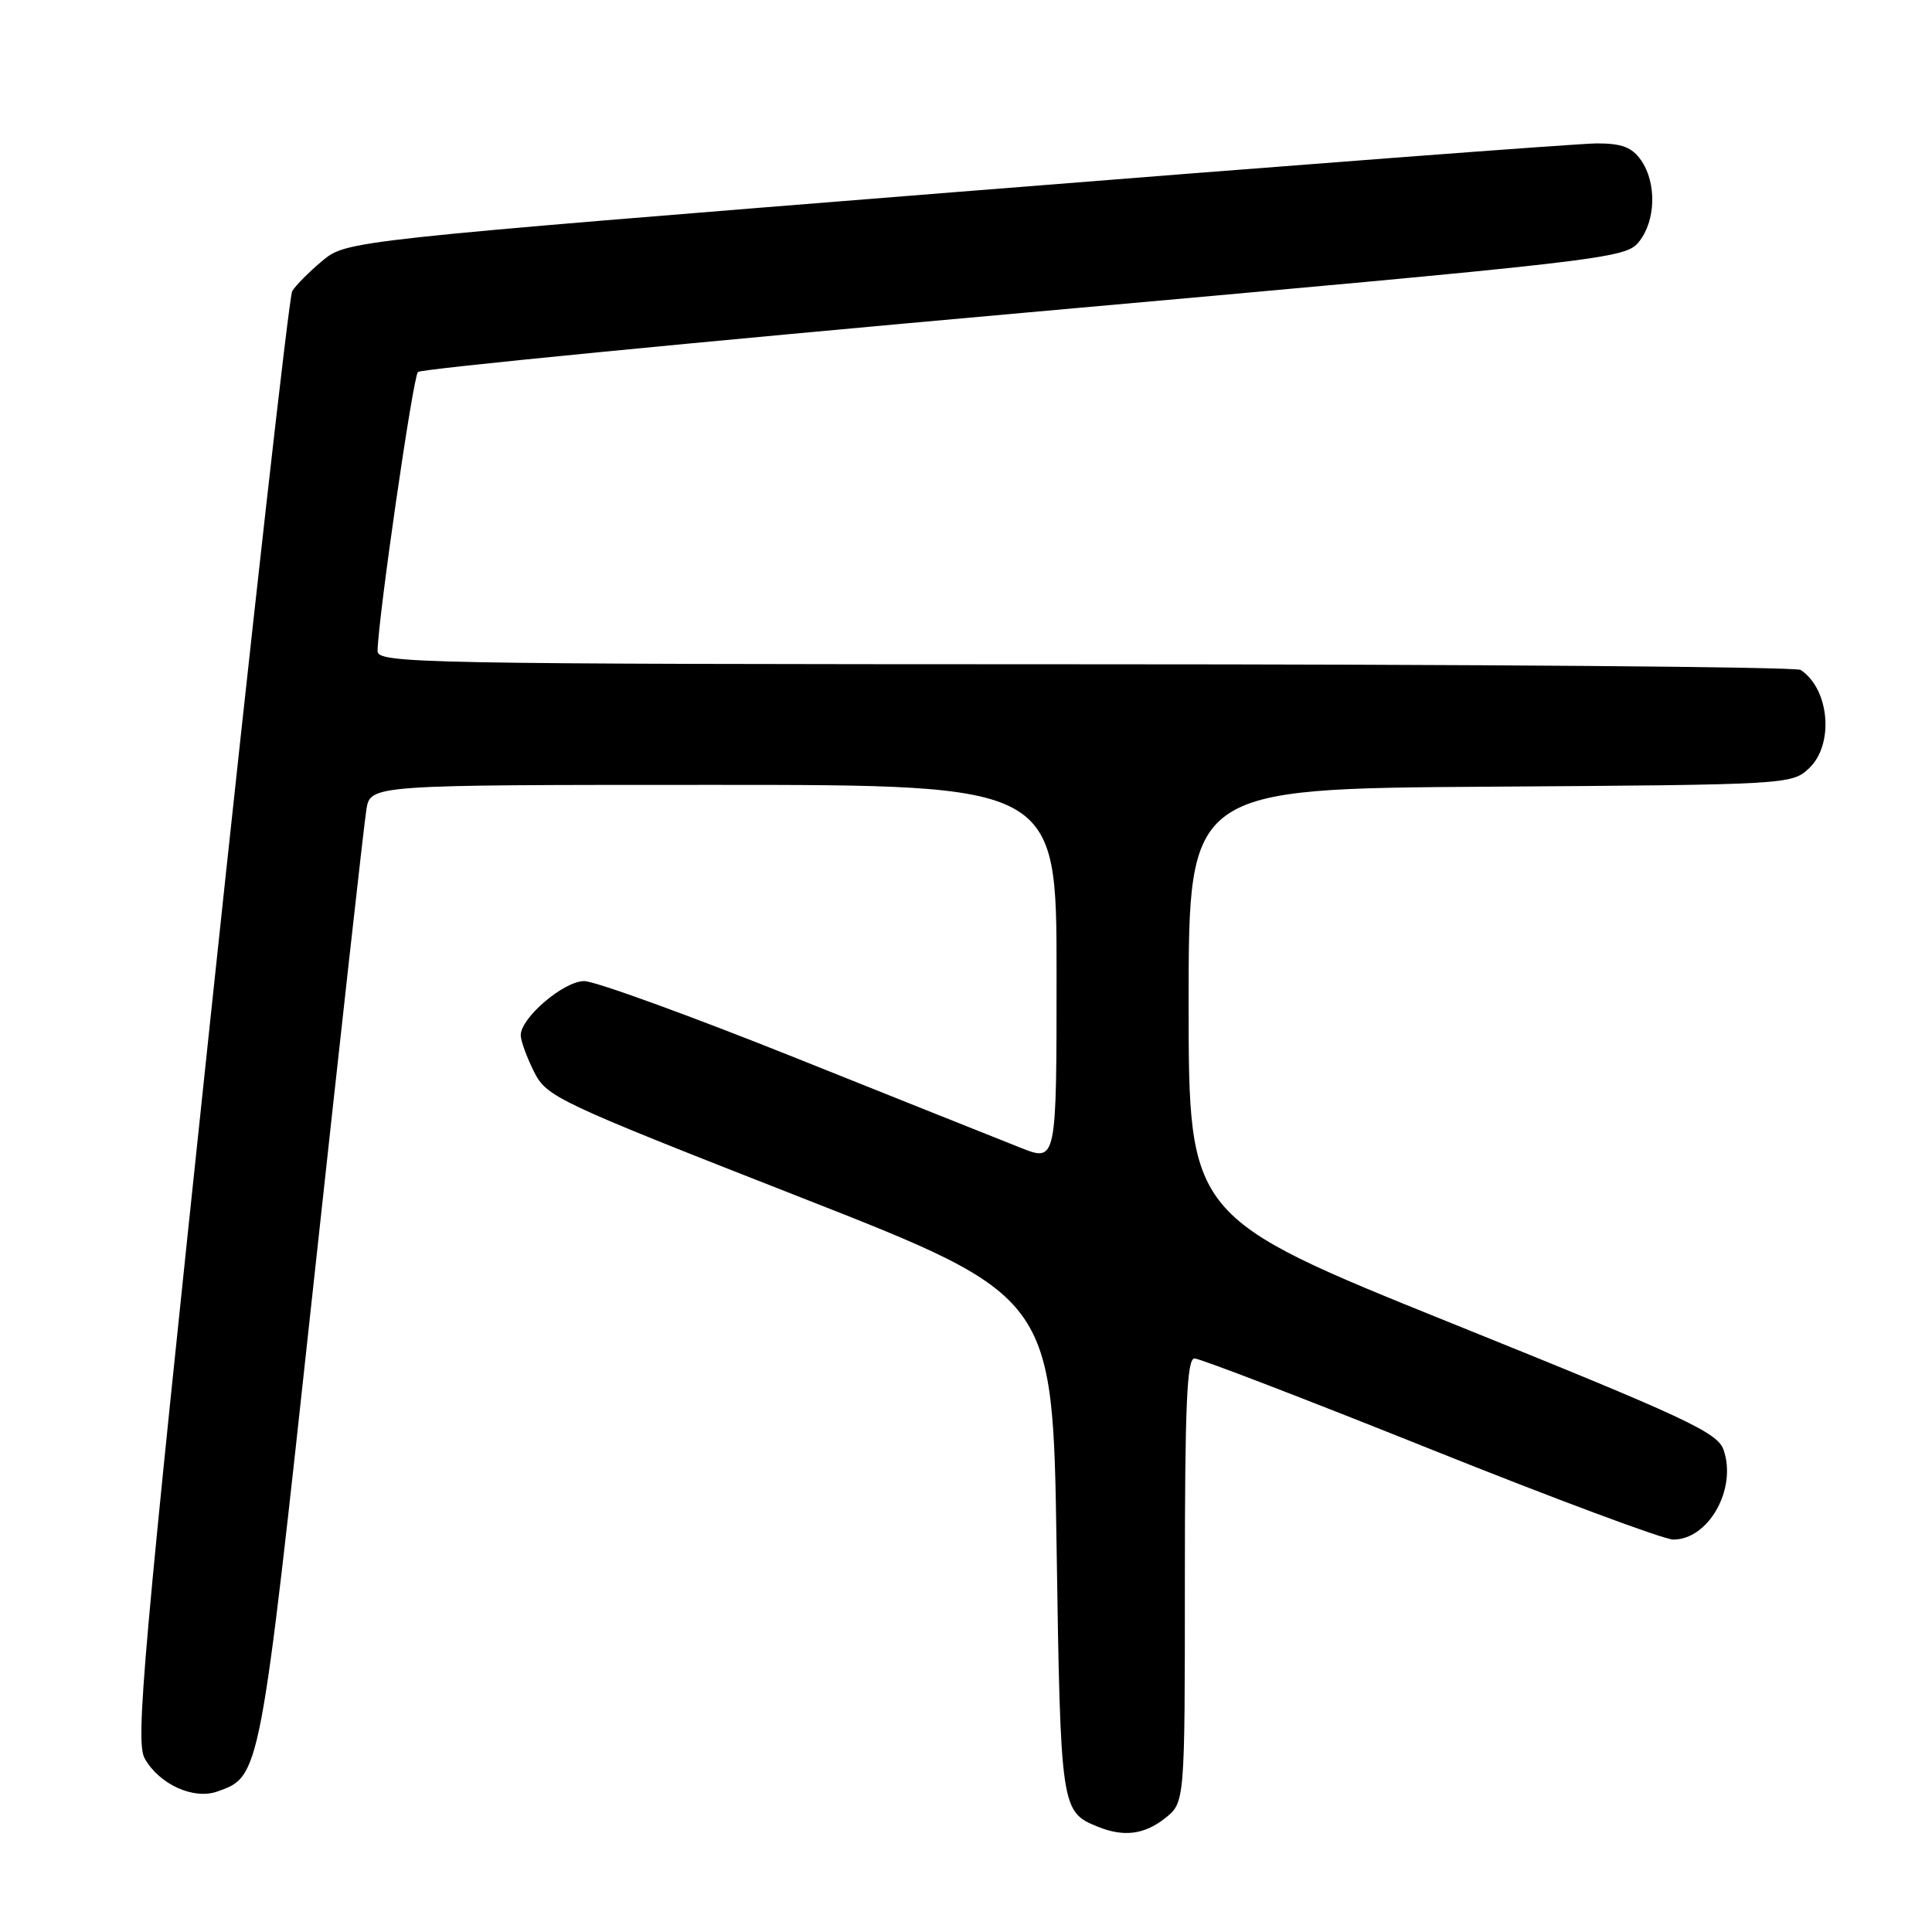 <?xml version="1.0" encoding="UTF-8" standalone="no"?>
<!DOCTYPE svg PUBLIC "-//W3C//DTD SVG 1.1//EN" "http://www.w3.org/Graphics/SVG/1.1/DTD/svg11.dtd" >
<svg xmlns="http://www.w3.org/2000/svg" xmlns:xlink="http://www.w3.org/1999/xlink" version="1.1" viewBox="0 0 256 256">
 <g >
 <path fill="currentColor"
d=" M 154.37 240.93 C 157.00 238.85 157.00 238.85 157.00 209.43 C 157.00 186.20 157.27 180.00 158.28 180.00 C 158.98 180.00 173.03 185.40 189.50 192.00 C 205.97 198.60 220.47 204.00 221.72 204.00 C 226.41 204.00 230.18 197.27 228.38 192.11 C 227.57 189.80 223.48 187.89 192.48 175.39 C 157.50 161.28 157.50 161.28 157.50 132.89 C 157.50 104.50 157.50 104.50 197.45 104.24 C 236.84 103.98 237.43 103.95 239.70 101.81 C 243.05 98.66 242.44 91.33 238.60 88.77 C 238.00 88.36 195.31 88.02 143.75 88.02 C 55.12 88.00 50.00 87.90 50.03 86.25 C 50.11 81.83 54.72 49.95 55.38 49.29 C 55.78 48.88 91.94 45.35 135.72 41.44 C 213.17 34.52 215.36 34.27 217.16 32.05 C 219.41 29.27 219.54 24.22 217.44 21.22 C 216.25 19.52 214.90 19.00 211.62 19.00 C 209.27 19.00 171.03 21.90 126.63 25.45 C 45.91 31.90 45.91 31.90 42.70 34.57 C 40.94 36.04 39.15 37.85 38.72 38.58 C 38.30 39.31 33.41 82.79 27.86 135.20 C 18.91 219.70 17.93 230.78 19.17 233.00 C 21.10 236.44 25.66 238.51 28.81 237.38 C 34.49 235.36 34.44 235.66 41.45 171.00 C 45.06 137.72 48.25 109.04 48.55 107.25 C 49.09 104.00 49.09 104.00 94.55 104.00 C 140.00 104.00 140.00 104.00 140.00 128.99 C 140.00 153.97 140.00 153.97 135.25 152.09 C 132.64 151.06 119.13 145.66 105.24 140.10 C 91.35 134.55 78.83 130.00 77.41 130.00 C 74.70 130.00 69.00 134.86 69.00 137.17 C 69.00 137.90 69.79 140.07 70.75 141.99 C 72.44 145.36 73.67 145.94 106.00 158.62 C 139.50 171.76 139.50 171.76 140.00 204.73 C 140.53 239.74 140.58 240.07 145.47 242.05 C 148.89 243.44 151.61 243.10 154.37 240.93 Z "/>
</g>
</svg>